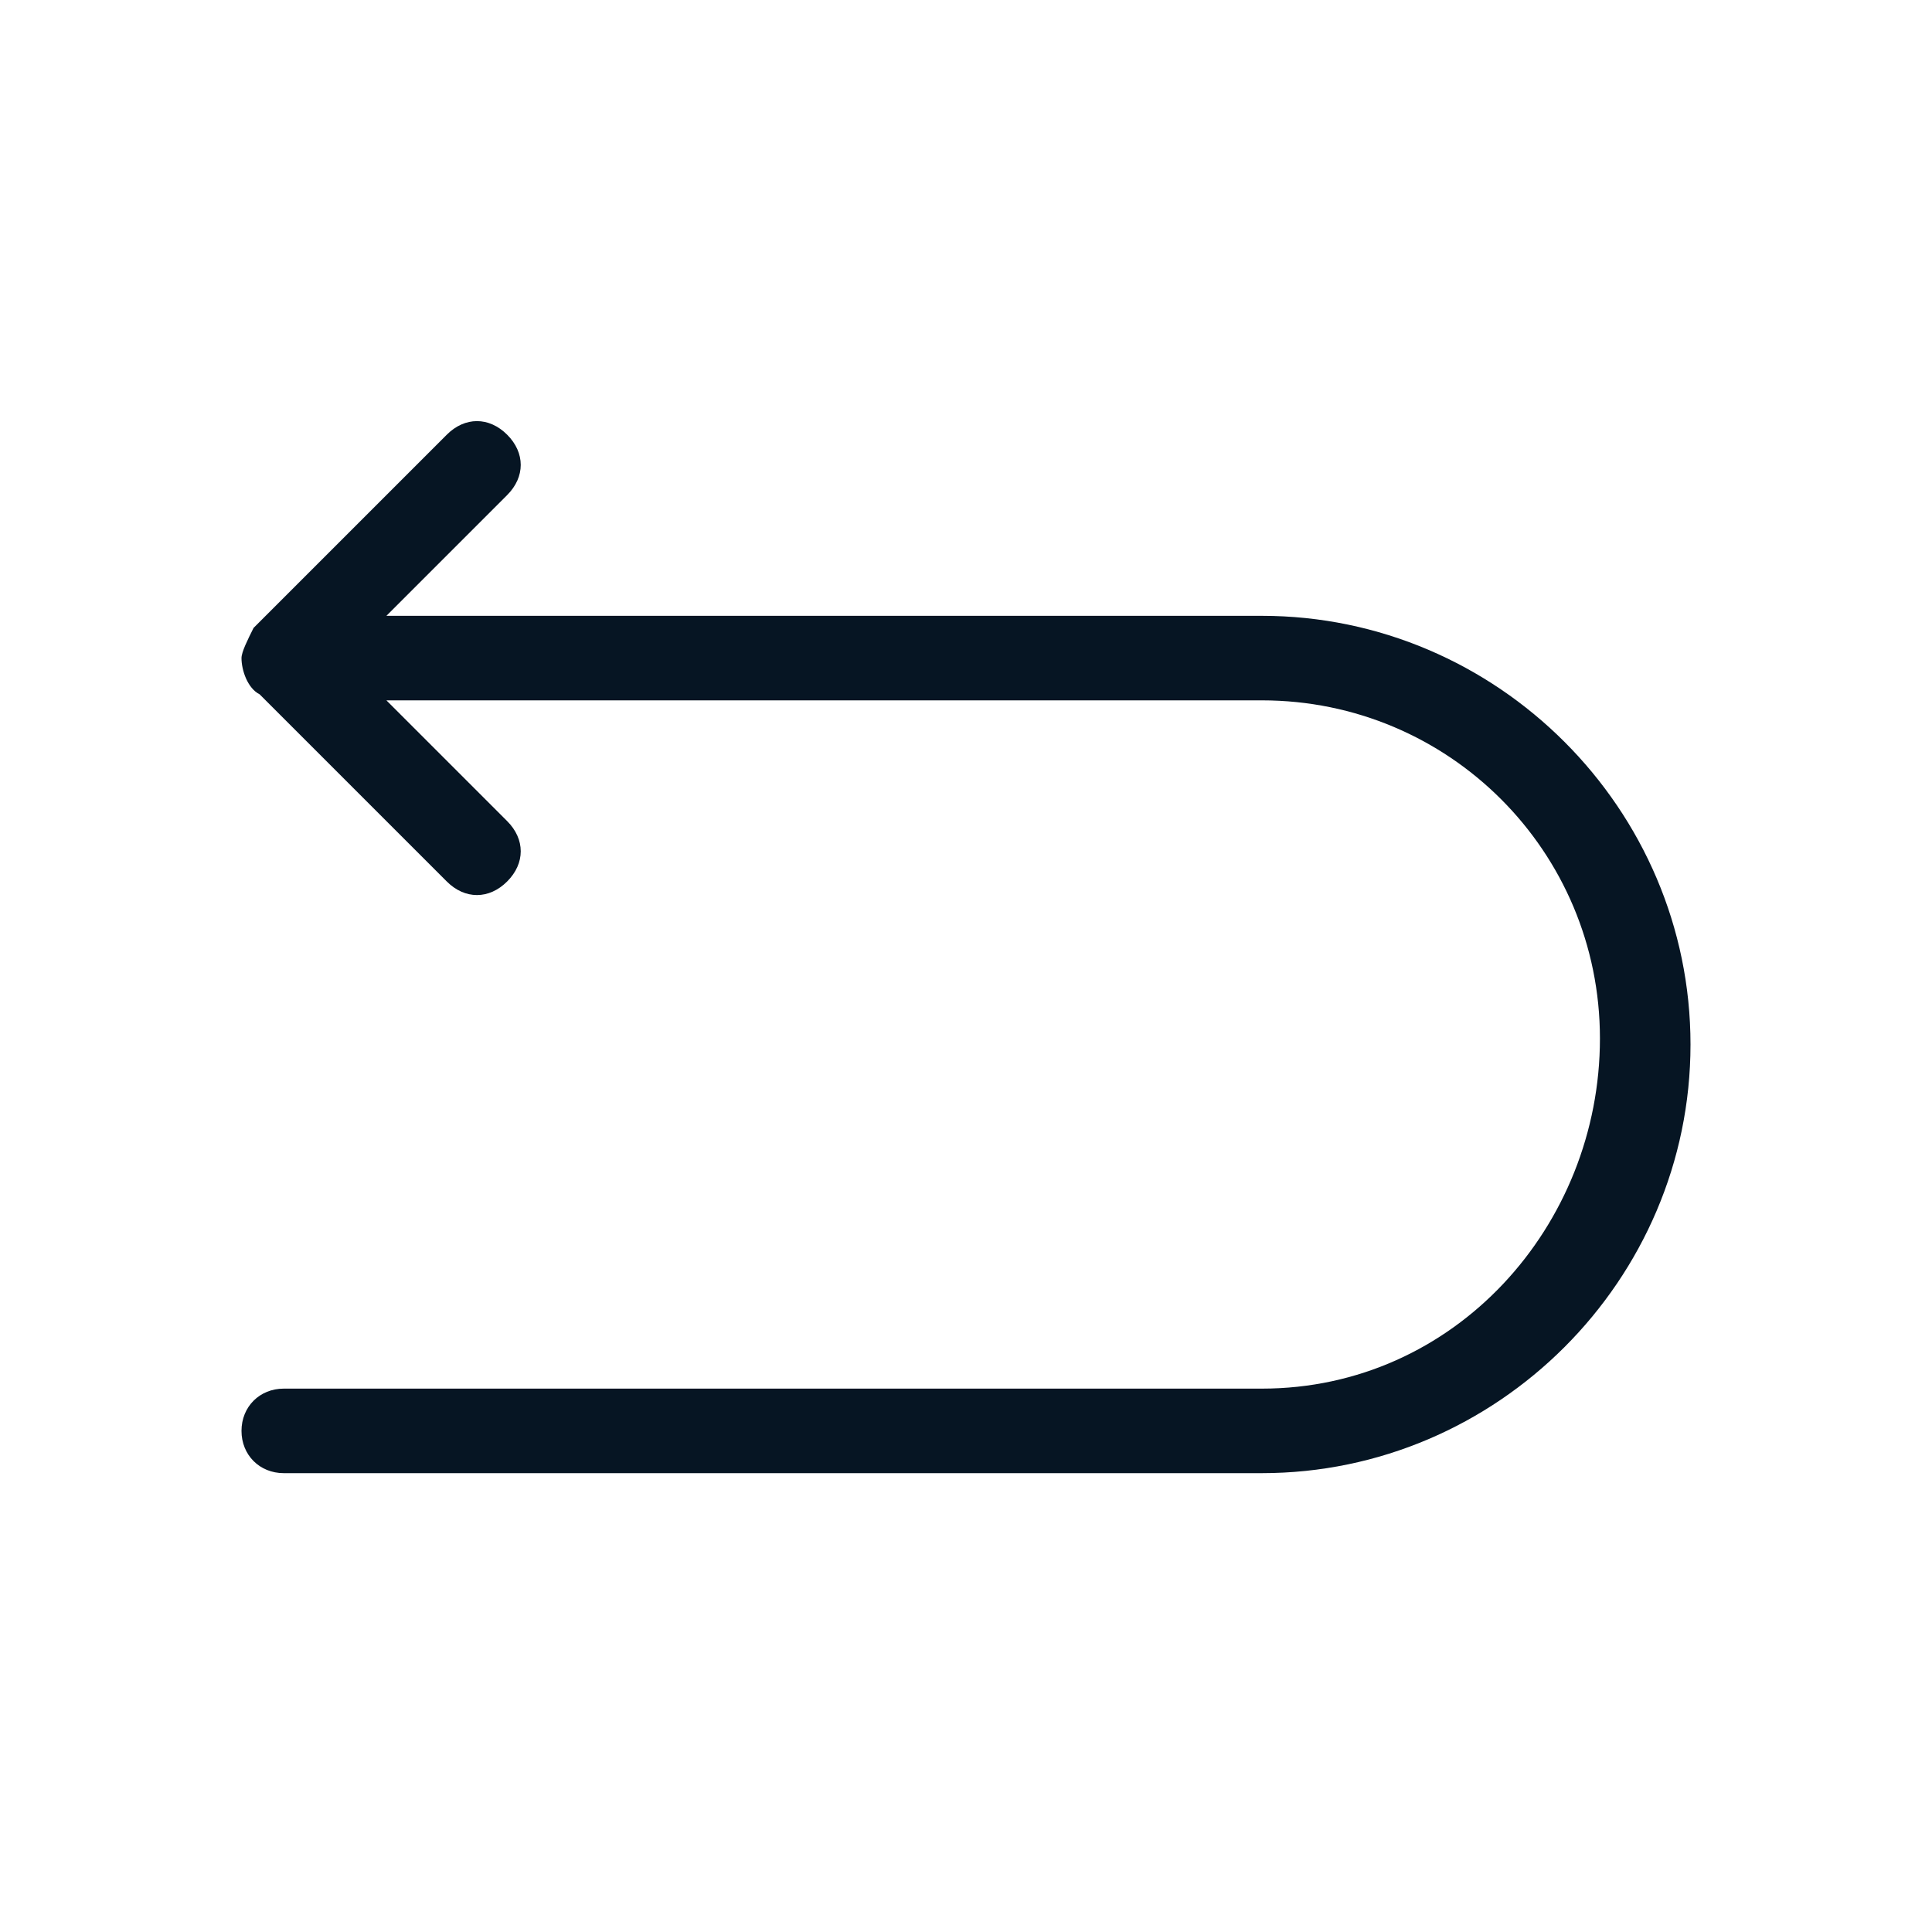 <svg width="32" height="32" viewBox="0 0 32 32" fill="none" xmlns="http://www.w3.org/2000/svg">
<path d="M20.9 10.2H6.4L8.4 8.2C8.7 7.9 8.7 7.5 8.4 7.2C8.1 6.9 7.7 6.9 7.4 7.2L4.2 10.4C4.1 10.6 4 10.8 4 10.9C4 11.1 4.1 11.4 4.3 11.5L7.4 14.6C7.7 14.9 8.1 14.9 8.4 14.6C8.7 14.3 8.7 13.9 8.4 13.6L6.4 11.6H20.9C24 11.6 26.5 14.1 26.5 17.2C26.5 20.3 24.1 23 20.9 23H4.7C4.3 23 4 23.3 4 23.7C4 24.1 4.3 24.4 4.7 24.4H20.9C24.8 24.4 28 21.2 28 17.3C28 13.4 24.8 10.2 20.9 10.2Z" fill="#061523"/>
</svg>
